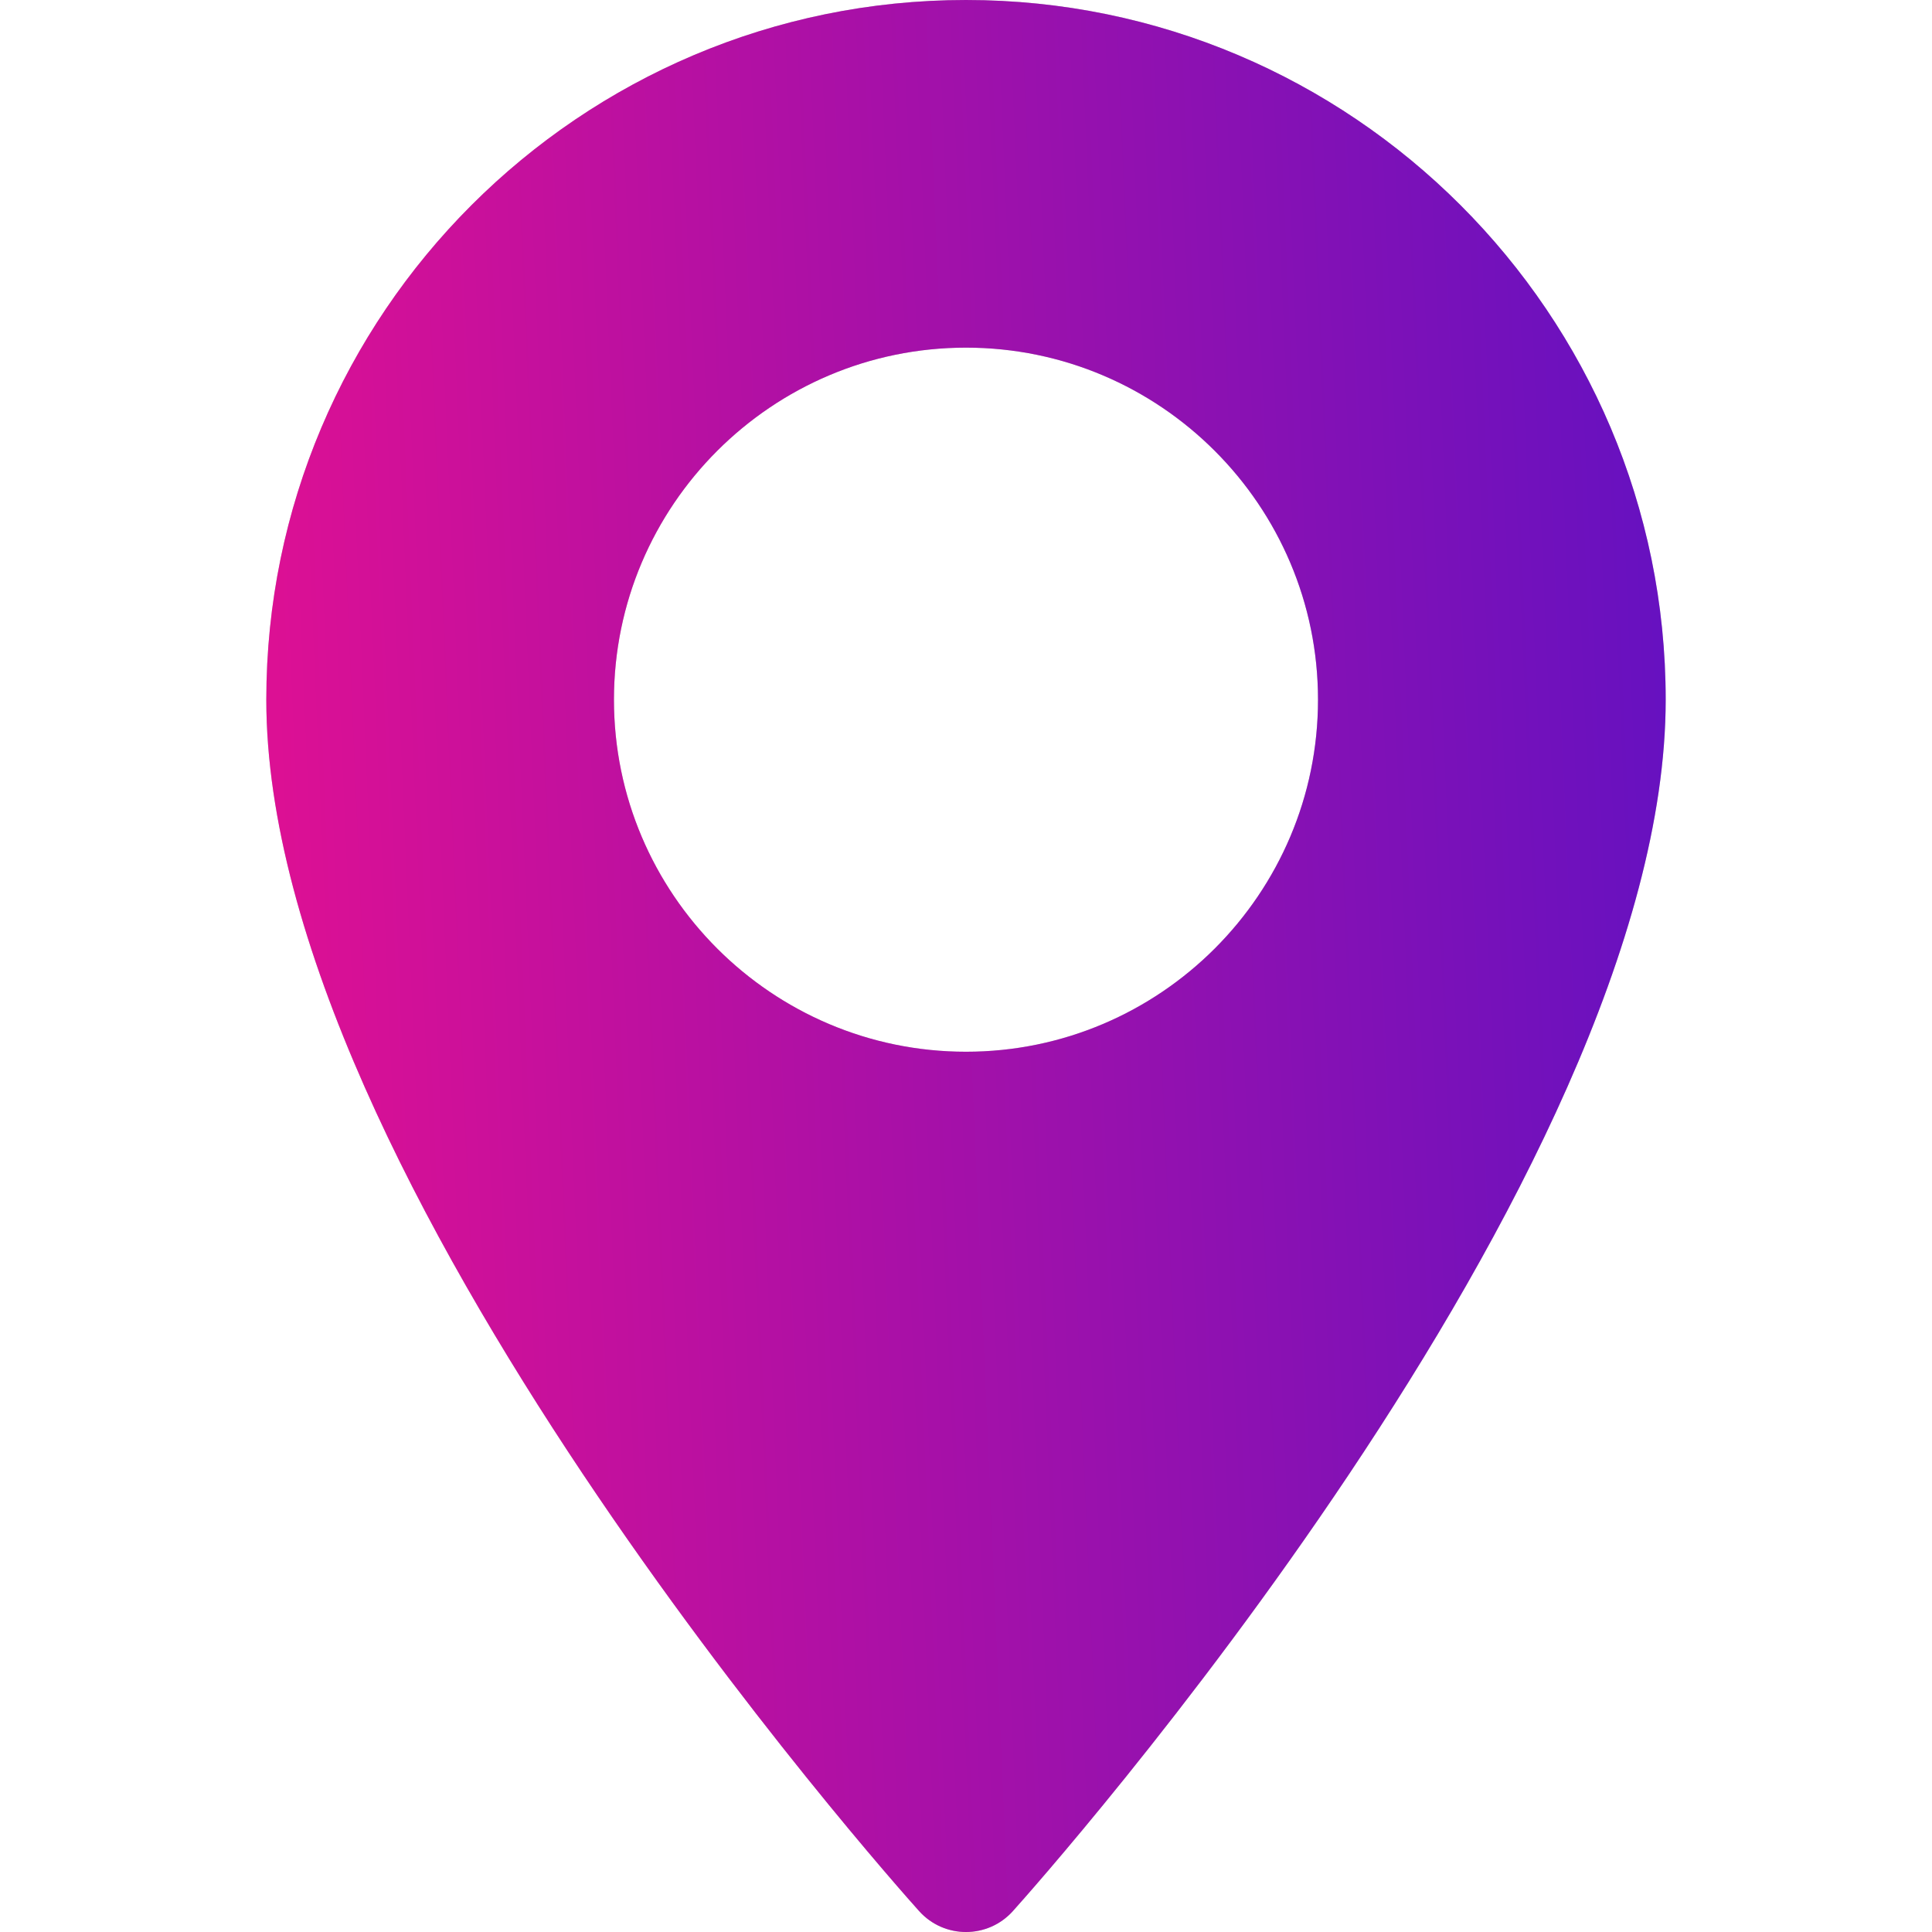 <svg width="50" height="50" viewBox="0 0 50 50" fill="none" xmlns="http://www.w3.org/2000/svg">
<path d="M25 0C15.015 0 6.892 8.123 6.892 18.108C6.892 30.499 23.097 48.691 23.787 49.459C24.435 50.181 25.566 50.18 26.213 49.459C26.903 48.691 43.108 30.499 43.108 18.108C43.108 8.123 34.985 0 25 0ZM25 27.219C19.976 27.219 15.889 23.132 15.889 18.108C15.889 13.084 19.976 8.997 25 8.997C30.023 8.997 34.11 13.085 34.11 18.108C34.11 23.132 30.023 27.219 25 27.219Z" fill="#C4C4C4"/>
<path d="M25 0C15.015 0 6.892 8.123 6.892 18.108C6.892 30.499 23.097 48.691 23.787 49.459C24.435 50.181 25.566 50.18 26.213 49.459C26.903 48.691 43.108 30.499 43.108 18.108C43.108 8.123 34.985 0 25 0ZM25 27.219C19.976 27.219 15.889 23.132 15.889 18.108C15.889 13.084 19.976 8.997 25 8.997C30.023 8.997 34.11 13.085 34.11 18.108C34.11 23.132 30.023 27.219 25 27.219Z" fill="url(#paint0_linear_19_186)"/>
<defs>
<linearGradient id="paint0_linear_19_186" x1="-2.542" y1="43.564" x2="54.112" y2="41.126" gradientUnits="userSpaceOnUse">
<stop stop-color="#FF0F87"/>
<stop offset="1" stop-color="#4612CC"/>
</linearGradient>
</defs>
</svg>
